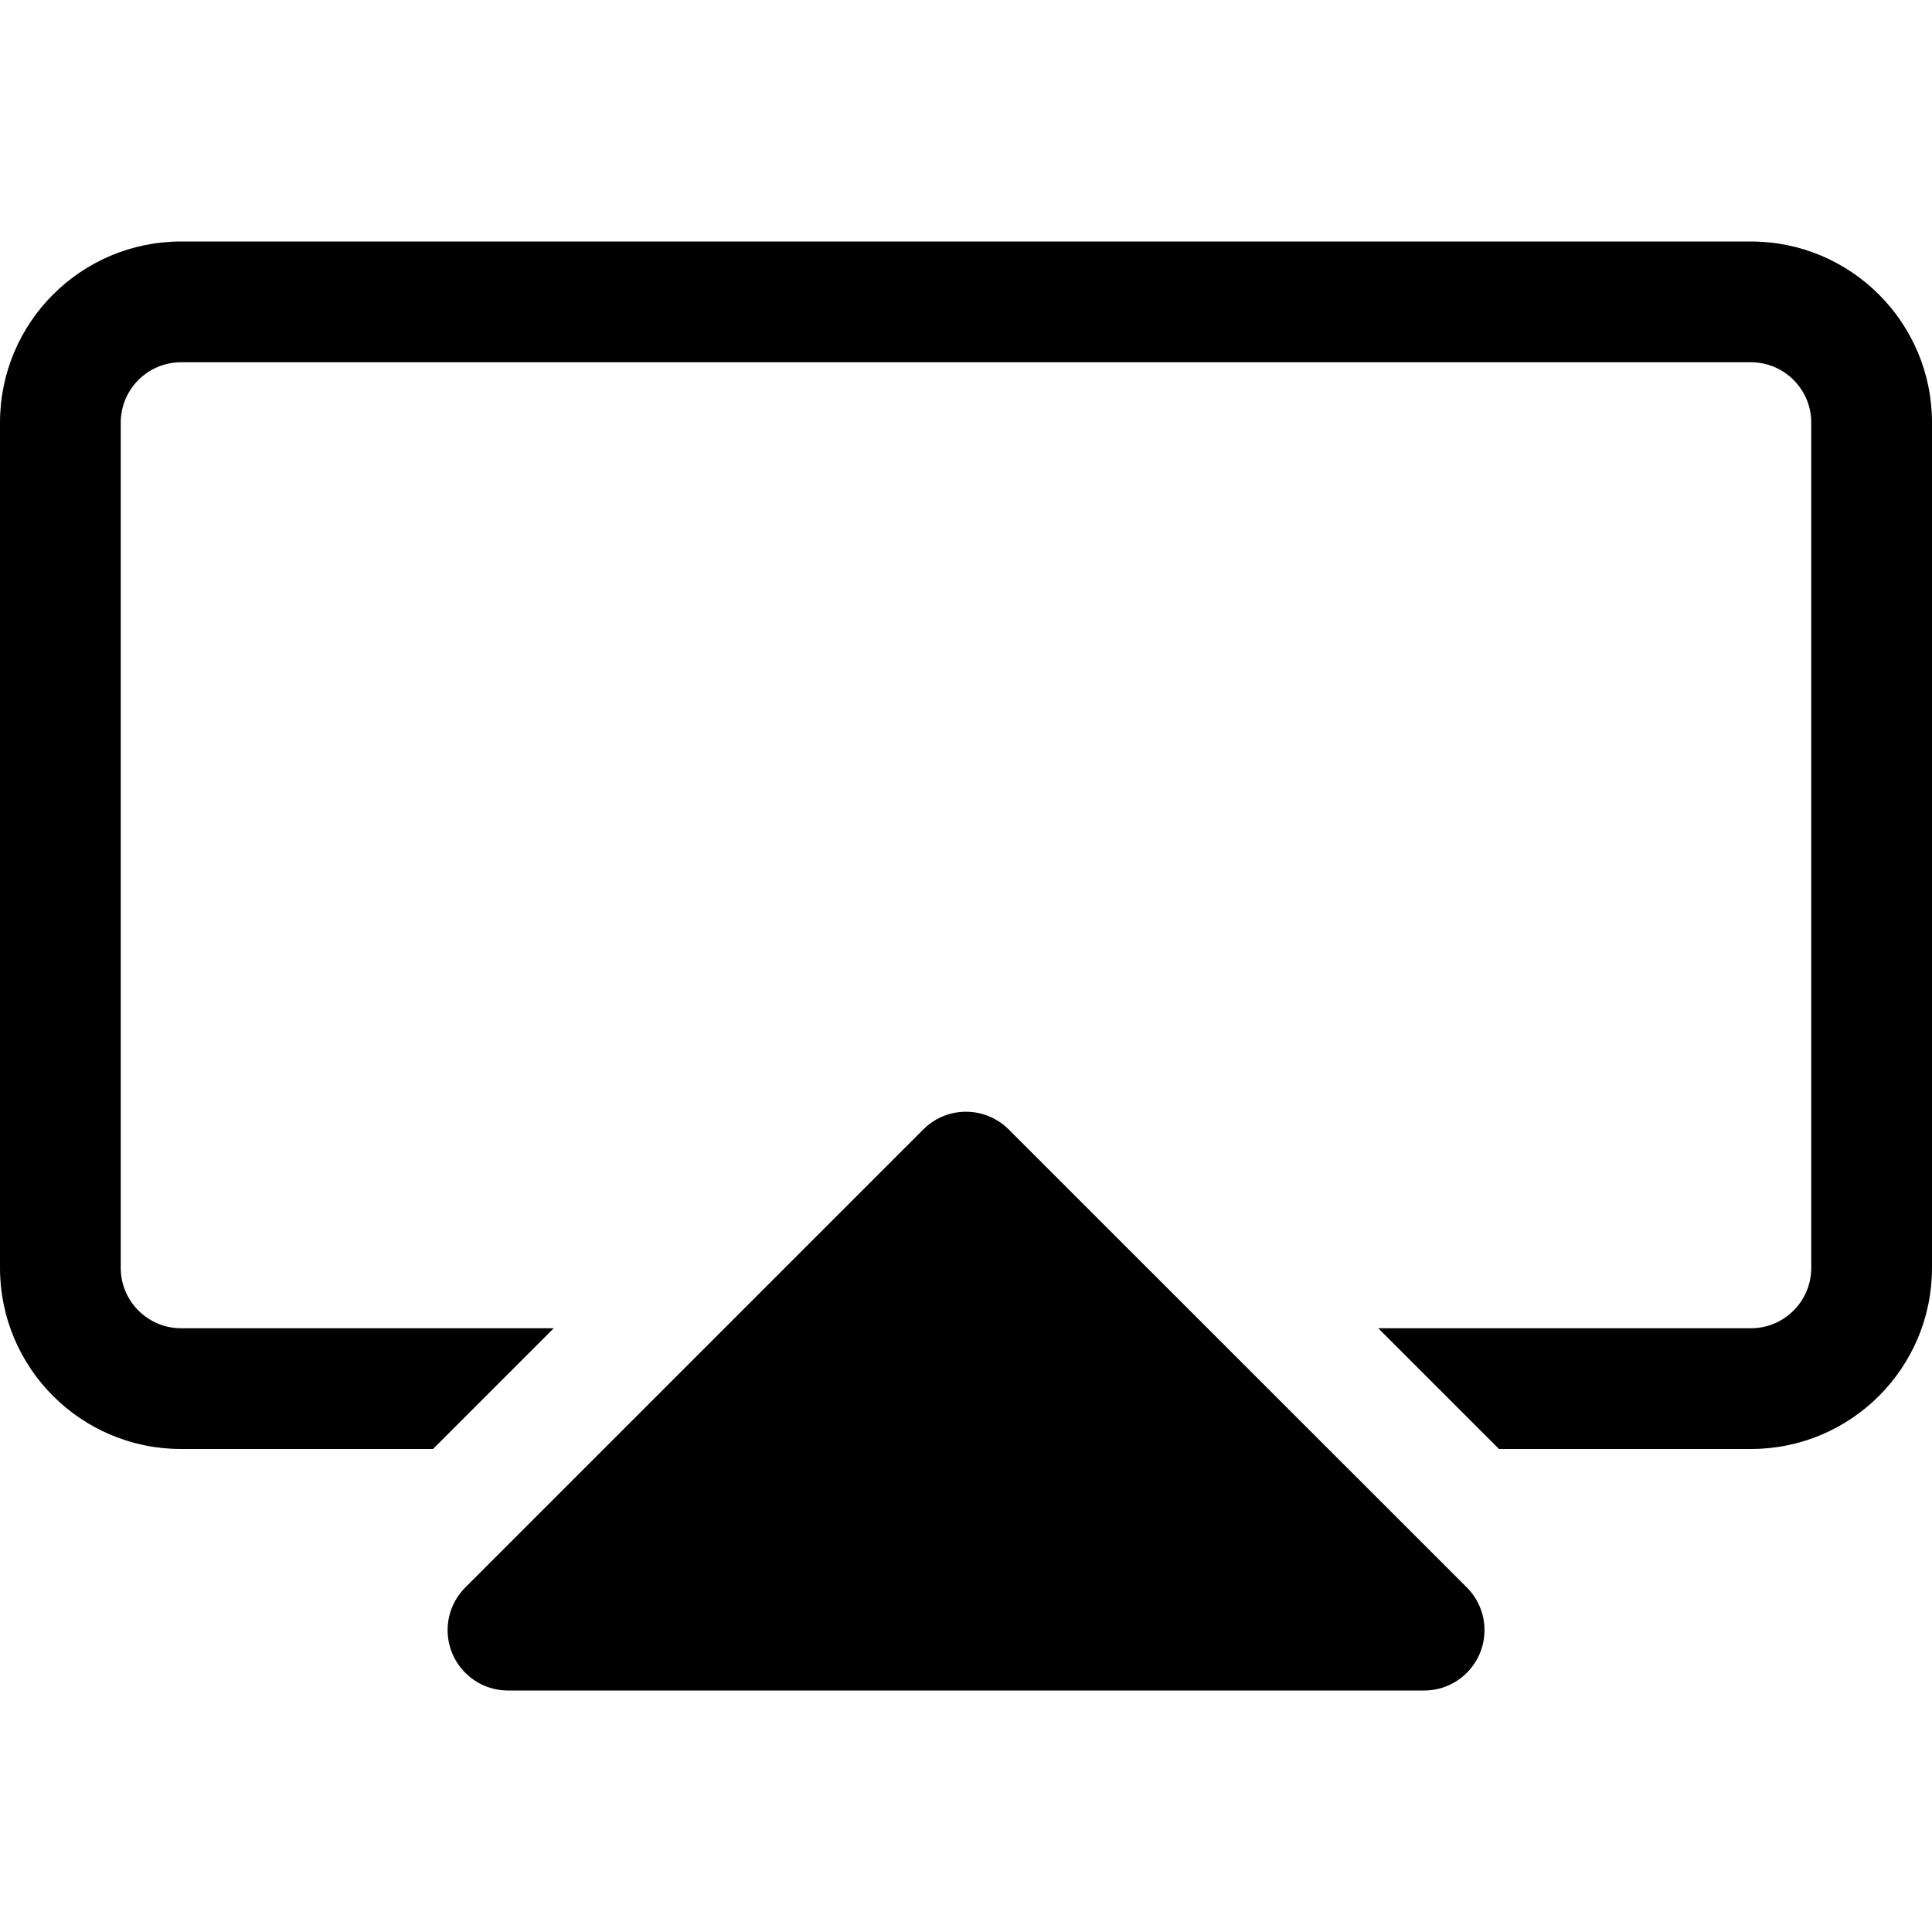 <!-- Generated by IcoMoon.io -->
<svg version="1.1" xmlns="http://www.w3.org/2000/svg" width="32" height="32" viewBox="0 0 32 32">
<title>cast</title>
<path d="M15.292 18.708l-7.584 7.584c-0.181 0.181-0.294 0.431-0.294 0.708 0 0.552 0.448 1 1 1h15.172c0.001 0 0.001 0 0.002 0 0.552 0 1-0.448 1-1 0-0.277-0.112-0.527-0.294-0.708l-7.586-7.584c-0.181-0.181-0.431-0.294-0.708-0.294s-0.527 0.112-0.708 0.294l-0 0z"></path>
<path d="M22.828 22h6.172c0.552 0 1-0.448 1-1v0-14c0-0.552-0.448-1-1-1v0h-26c-0.552 0-1 0.448-1 1v0 14c0 0.552 0.448 1 1 1v0h6.172l-2 2h-4.172c-1.657 0-3-1.343-3-3v0-14c0-1.657 1.343-3 3-3v0h26c1.657 0 3 1.343 3 3v0 14c0 1.657-1.343 3-3 3v0h-4.172l-2-2z"></path>
</svg>
